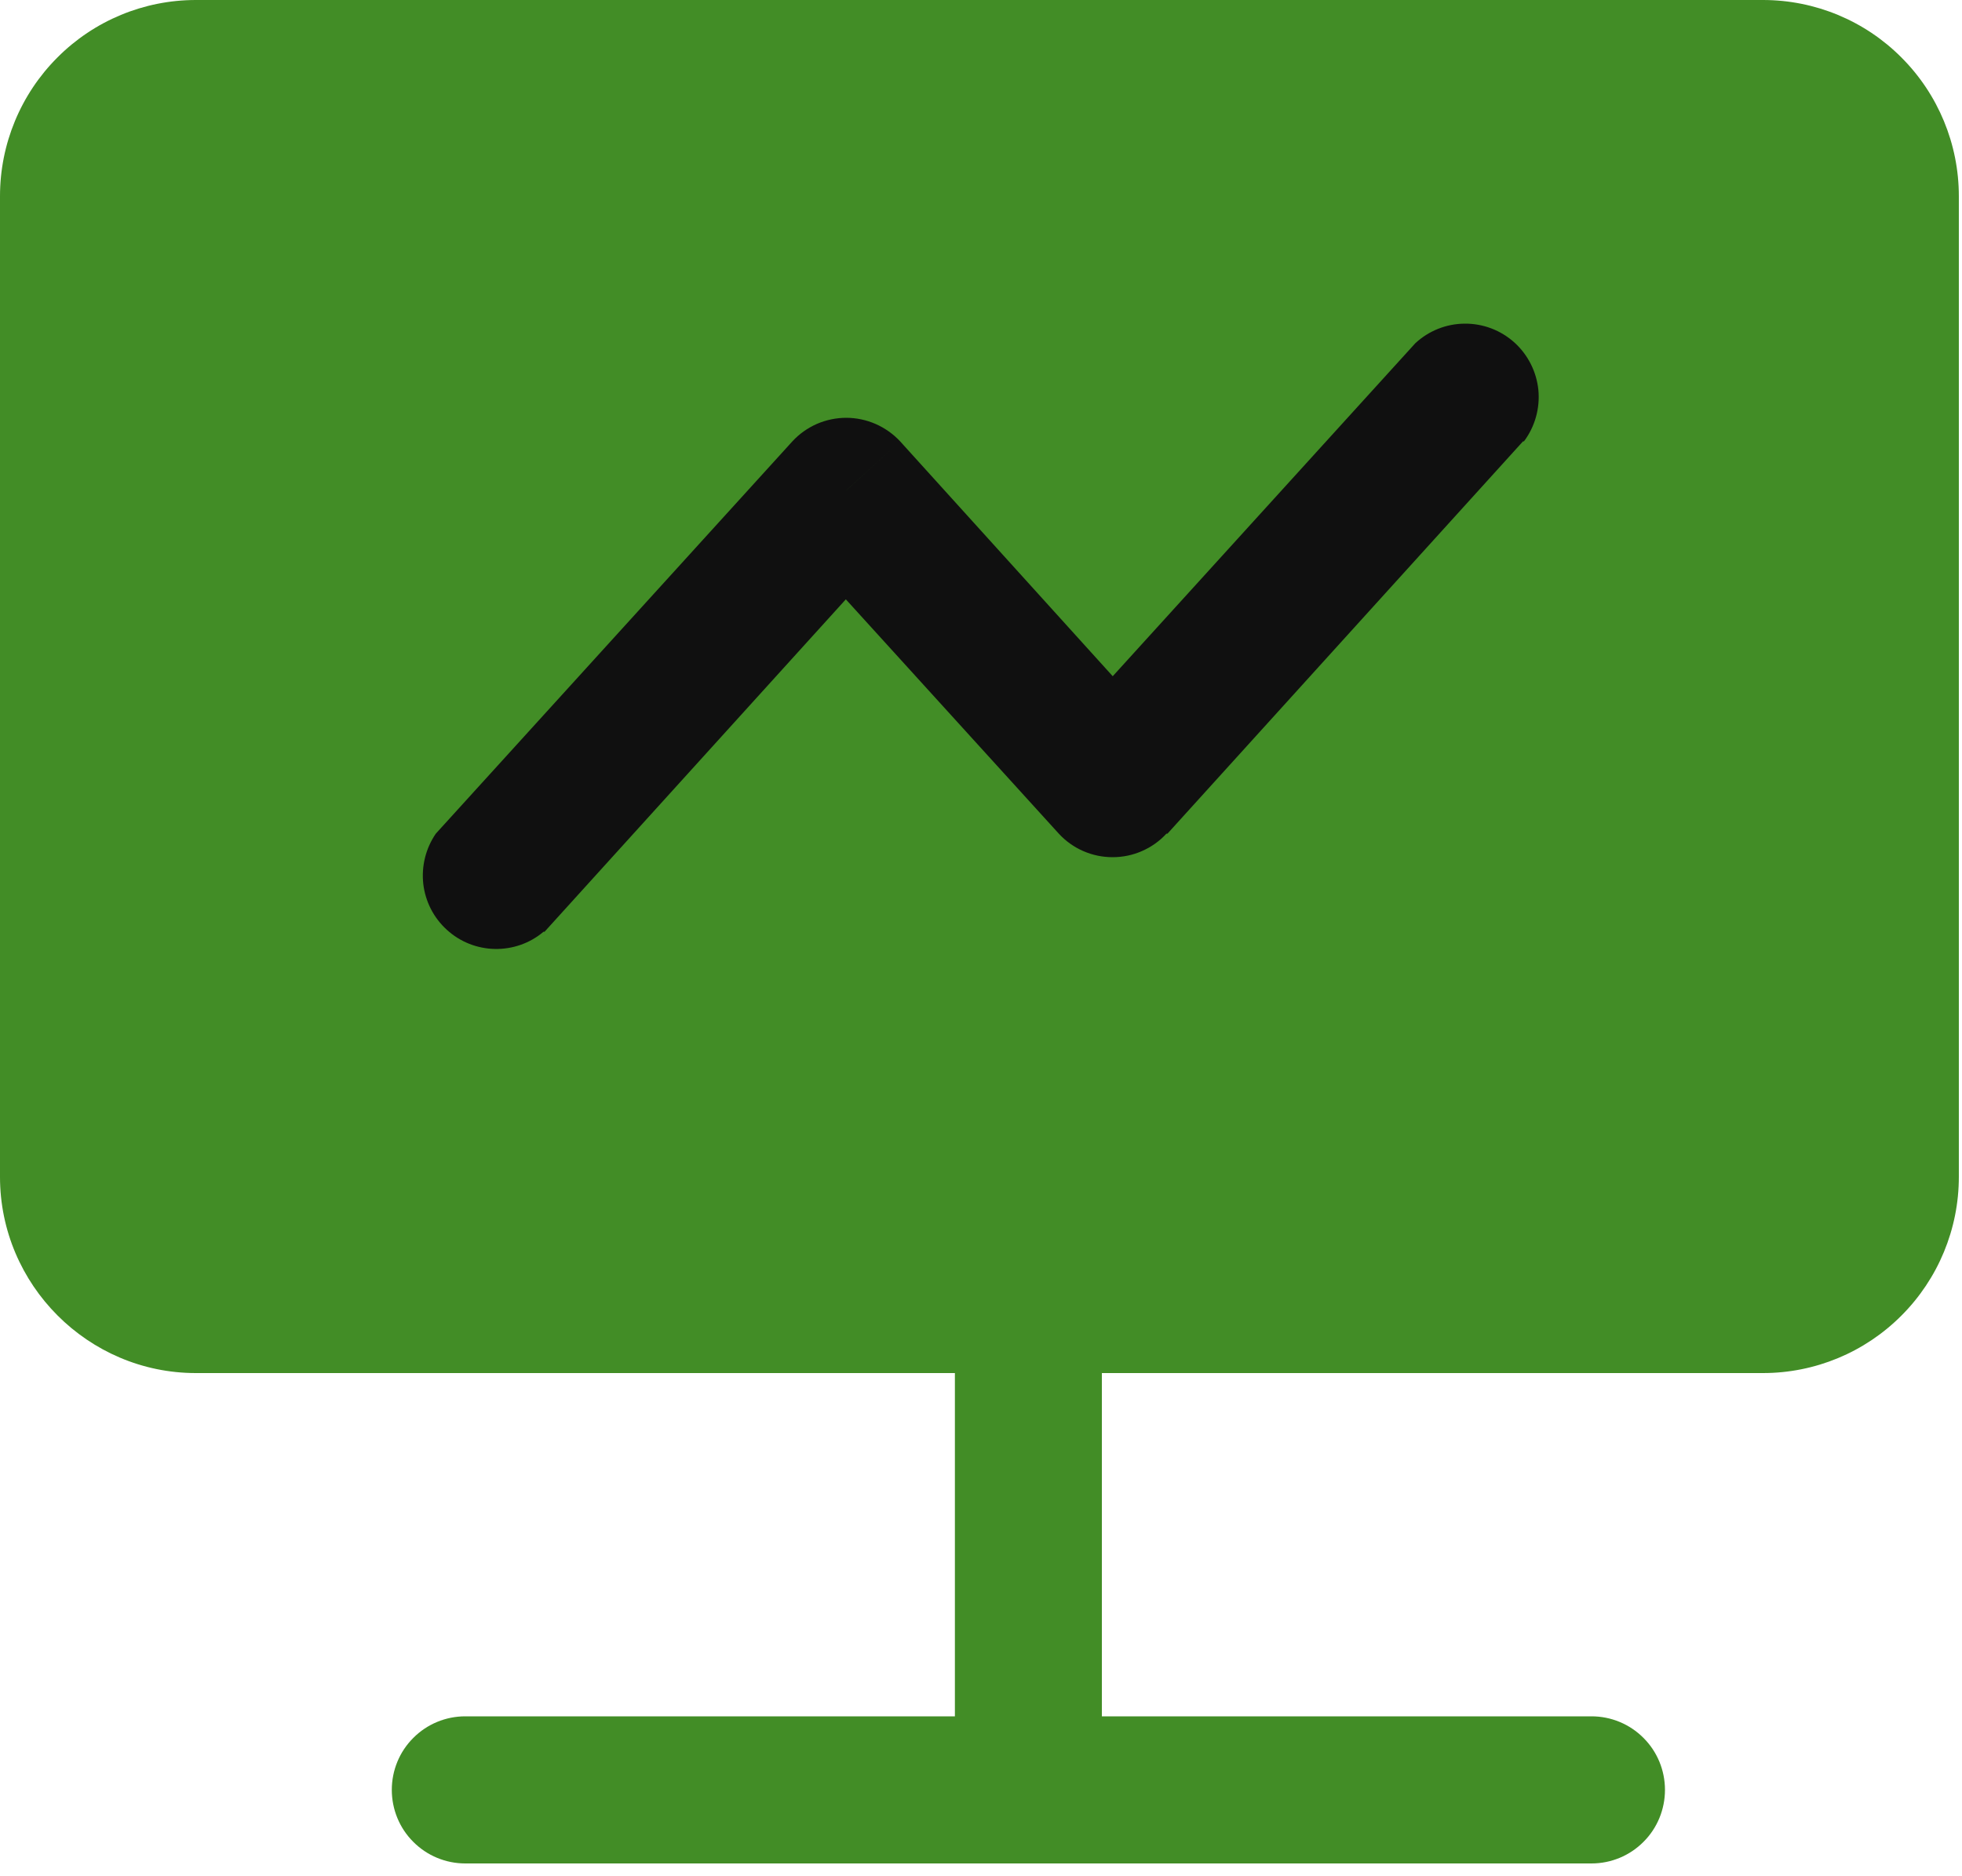 <svg width="23" height="22" viewBox="0 0 23 22" fill="none" xmlns="http://www.w3.org/2000/svg">
<path d="M20.667 -0H2.296C1.687 -0 1.103 0.242 0.673 0.674C0.242 1.105 0 1.69 0 2.3V13.8C0 15.065 1.033 16.1 2.296 16.1H11.194V20.125H5.454C5.225 20.125 5.006 20.216 4.845 20.378C4.683 20.539 4.593 20.759 4.593 20.987C4.593 21.216 4.683 21.436 4.845 21.597C5.006 21.759 5.225 21.85 5.454 21.85H18.657C18.886 21.85 19.105 21.759 19.266 21.597C19.428 21.436 19.518 21.216 19.518 20.987C19.518 20.759 19.428 20.539 19.266 20.378C19.105 20.216 18.886 20.125 18.657 20.125H12.917V16.1H20.667C21.276 16.1 21.86 15.858 22.29 15.426C22.721 14.995 22.963 14.41 22.963 13.8V2.3C22.963 1.69 22.721 1.105 22.29 0.674C21.86 0.242 21.276 -0 20.667 -0Z" fill="#428D26"/>
<path d="M5.109 9.775C4.991 9.947 4.939 10.156 4.962 10.364C4.986 10.571 5.084 10.763 5.239 10.903C5.393 11.044 5.593 11.123 5.801 11.127C6.01 11.131 6.213 11.06 6.372 10.925L5.109 9.775ZM9.92 5.75L10.552 5.175C10.471 5.088 10.373 5.019 10.264 4.971C10.156 4.924 10.039 4.899 9.92 4.899C9.801 4.899 9.684 4.924 9.575 4.971C9.467 5.019 9.369 5.088 9.289 5.175L9.92 5.75ZM13.043 9.2L12.412 9.775C12.492 9.862 12.59 9.932 12.698 9.979C12.807 10.027 12.924 10.051 13.043 10.051C13.162 10.051 13.279 10.027 13.387 9.979C13.496 9.932 13.594 9.862 13.674 9.775L13.043 9.2ZM17.865 5.175C17.994 5.003 18.054 4.788 18.034 4.574C18.013 4.36 17.913 4.161 17.753 4.016C17.593 3.872 17.385 3.793 17.17 3.795C16.955 3.796 16.748 3.879 16.591 4.025L17.854 5.175H17.865ZM6.384 10.925L10.552 6.325L9.289 5.175L5.109 9.775L6.372 10.925H6.384ZM9.277 6.325L12.412 9.775L13.674 8.625L10.552 5.175L9.289 6.325H9.277ZM13.686 9.775L17.854 5.175L16.591 4.025L12.412 8.625L13.674 9.775H13.686Z" fill="#101010"/>
</svg>
